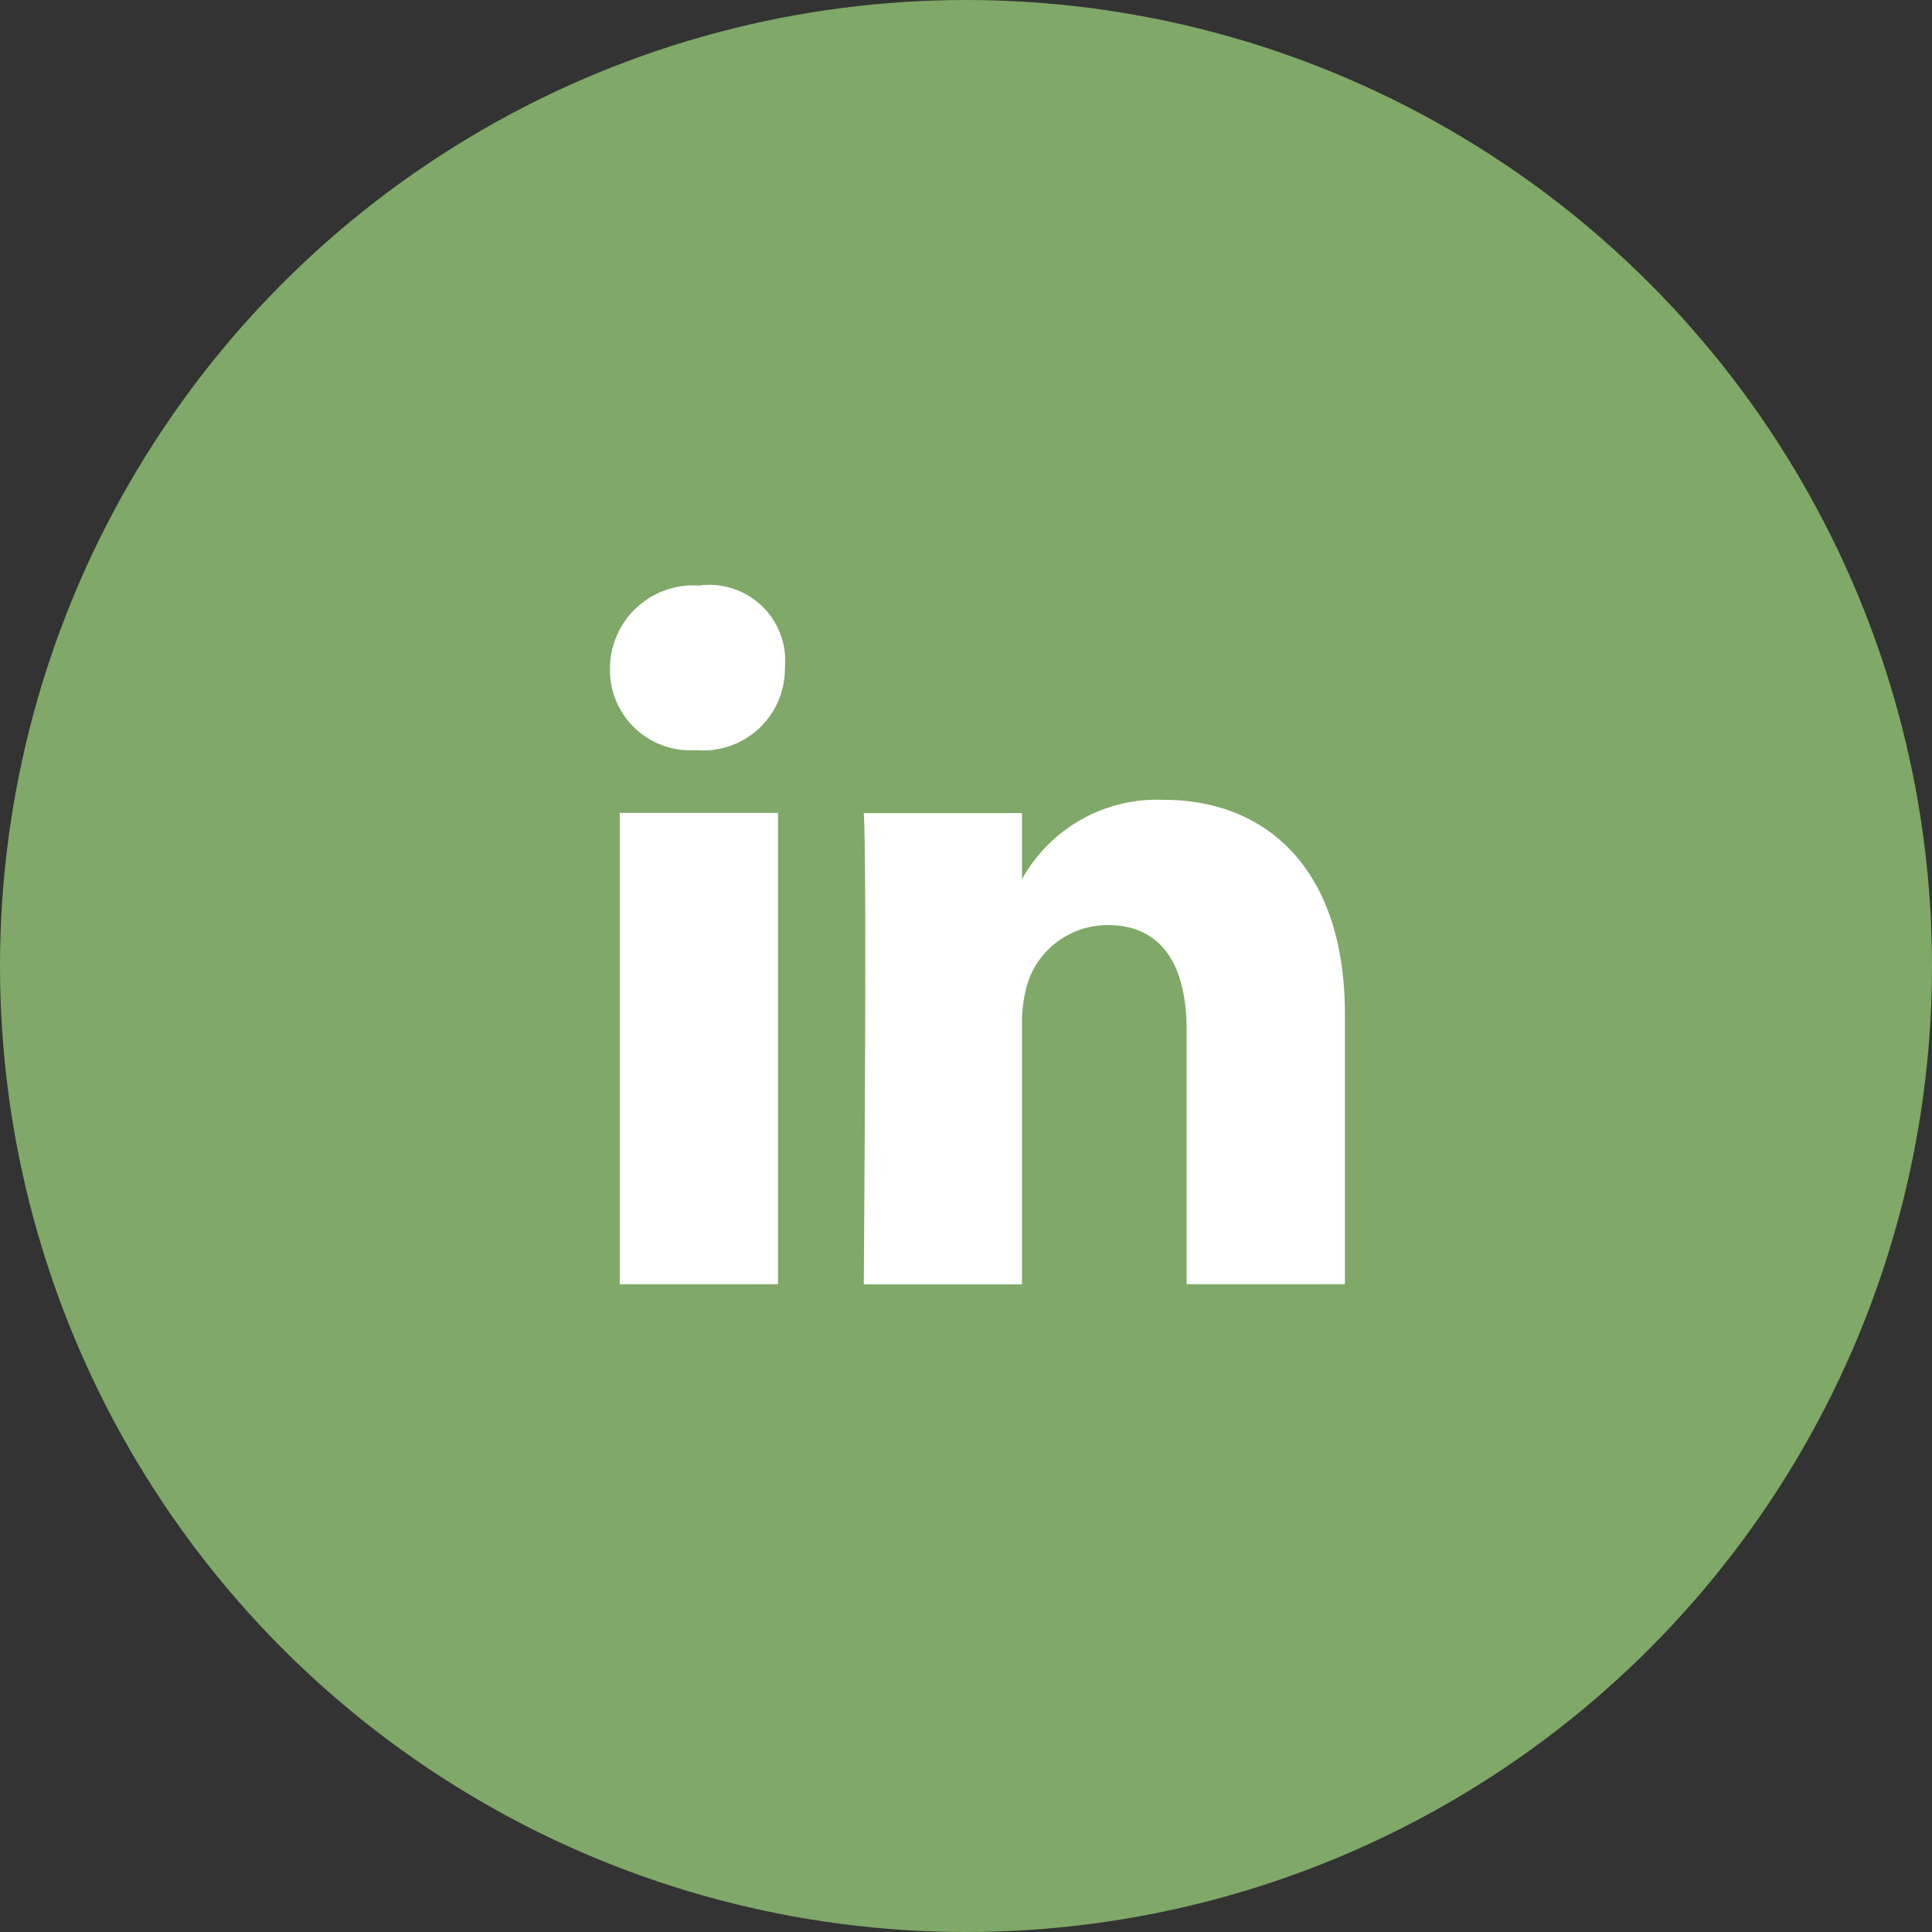 <svg xmlns="http://www.w3.org/2000/svg" width="28.57" height="28.57" viewBox="0 0 28.57 28.57">
  <rect x="0" y="0" width="28.57" height="28.57" fill="#333333" stroke="none"/>
  <g id="Group_1247" data-name="Group 1247" transform="translate(0 0)">
    <circle id="Ellipse_171" data-name="Ellipse 171" cx="14.285" cy="14.285" r="14.285" transform="translate(0 0)" fill="#80a868"/>
    <path id="Path_2926" data-name="Path 2926" d="M1222.867,1900.332v4h-2.34v-3.753c0-.927-.34-1.558-1.167-1.558a1.243,1.243,0,0,0-1.174.826,1.979,1.979,0,0,0-.094.587v3.9h-2.34s.051-6.332,0-6.969h2.34v.978a2.282,2.282,0,0,1,2.094-1.174C1221.7,1897.166,1222.867,1898.188,1222.867,1900.332Zm-9.549-6.332a1.233,1.233,0,0,0-1.319,1.217,1.189,1.189,0,0,0,1.268,1.217,1.209,1.209,0,0,0,1.319-1.217A1.122,1.122,0,0,0,1213.319,1894Zm-1.174,10.331h2.34v-6.969h-2.34Z" transform="translate(-1202.979 -1885.341)" fill="#fff"/>
  </g>
</svg>
